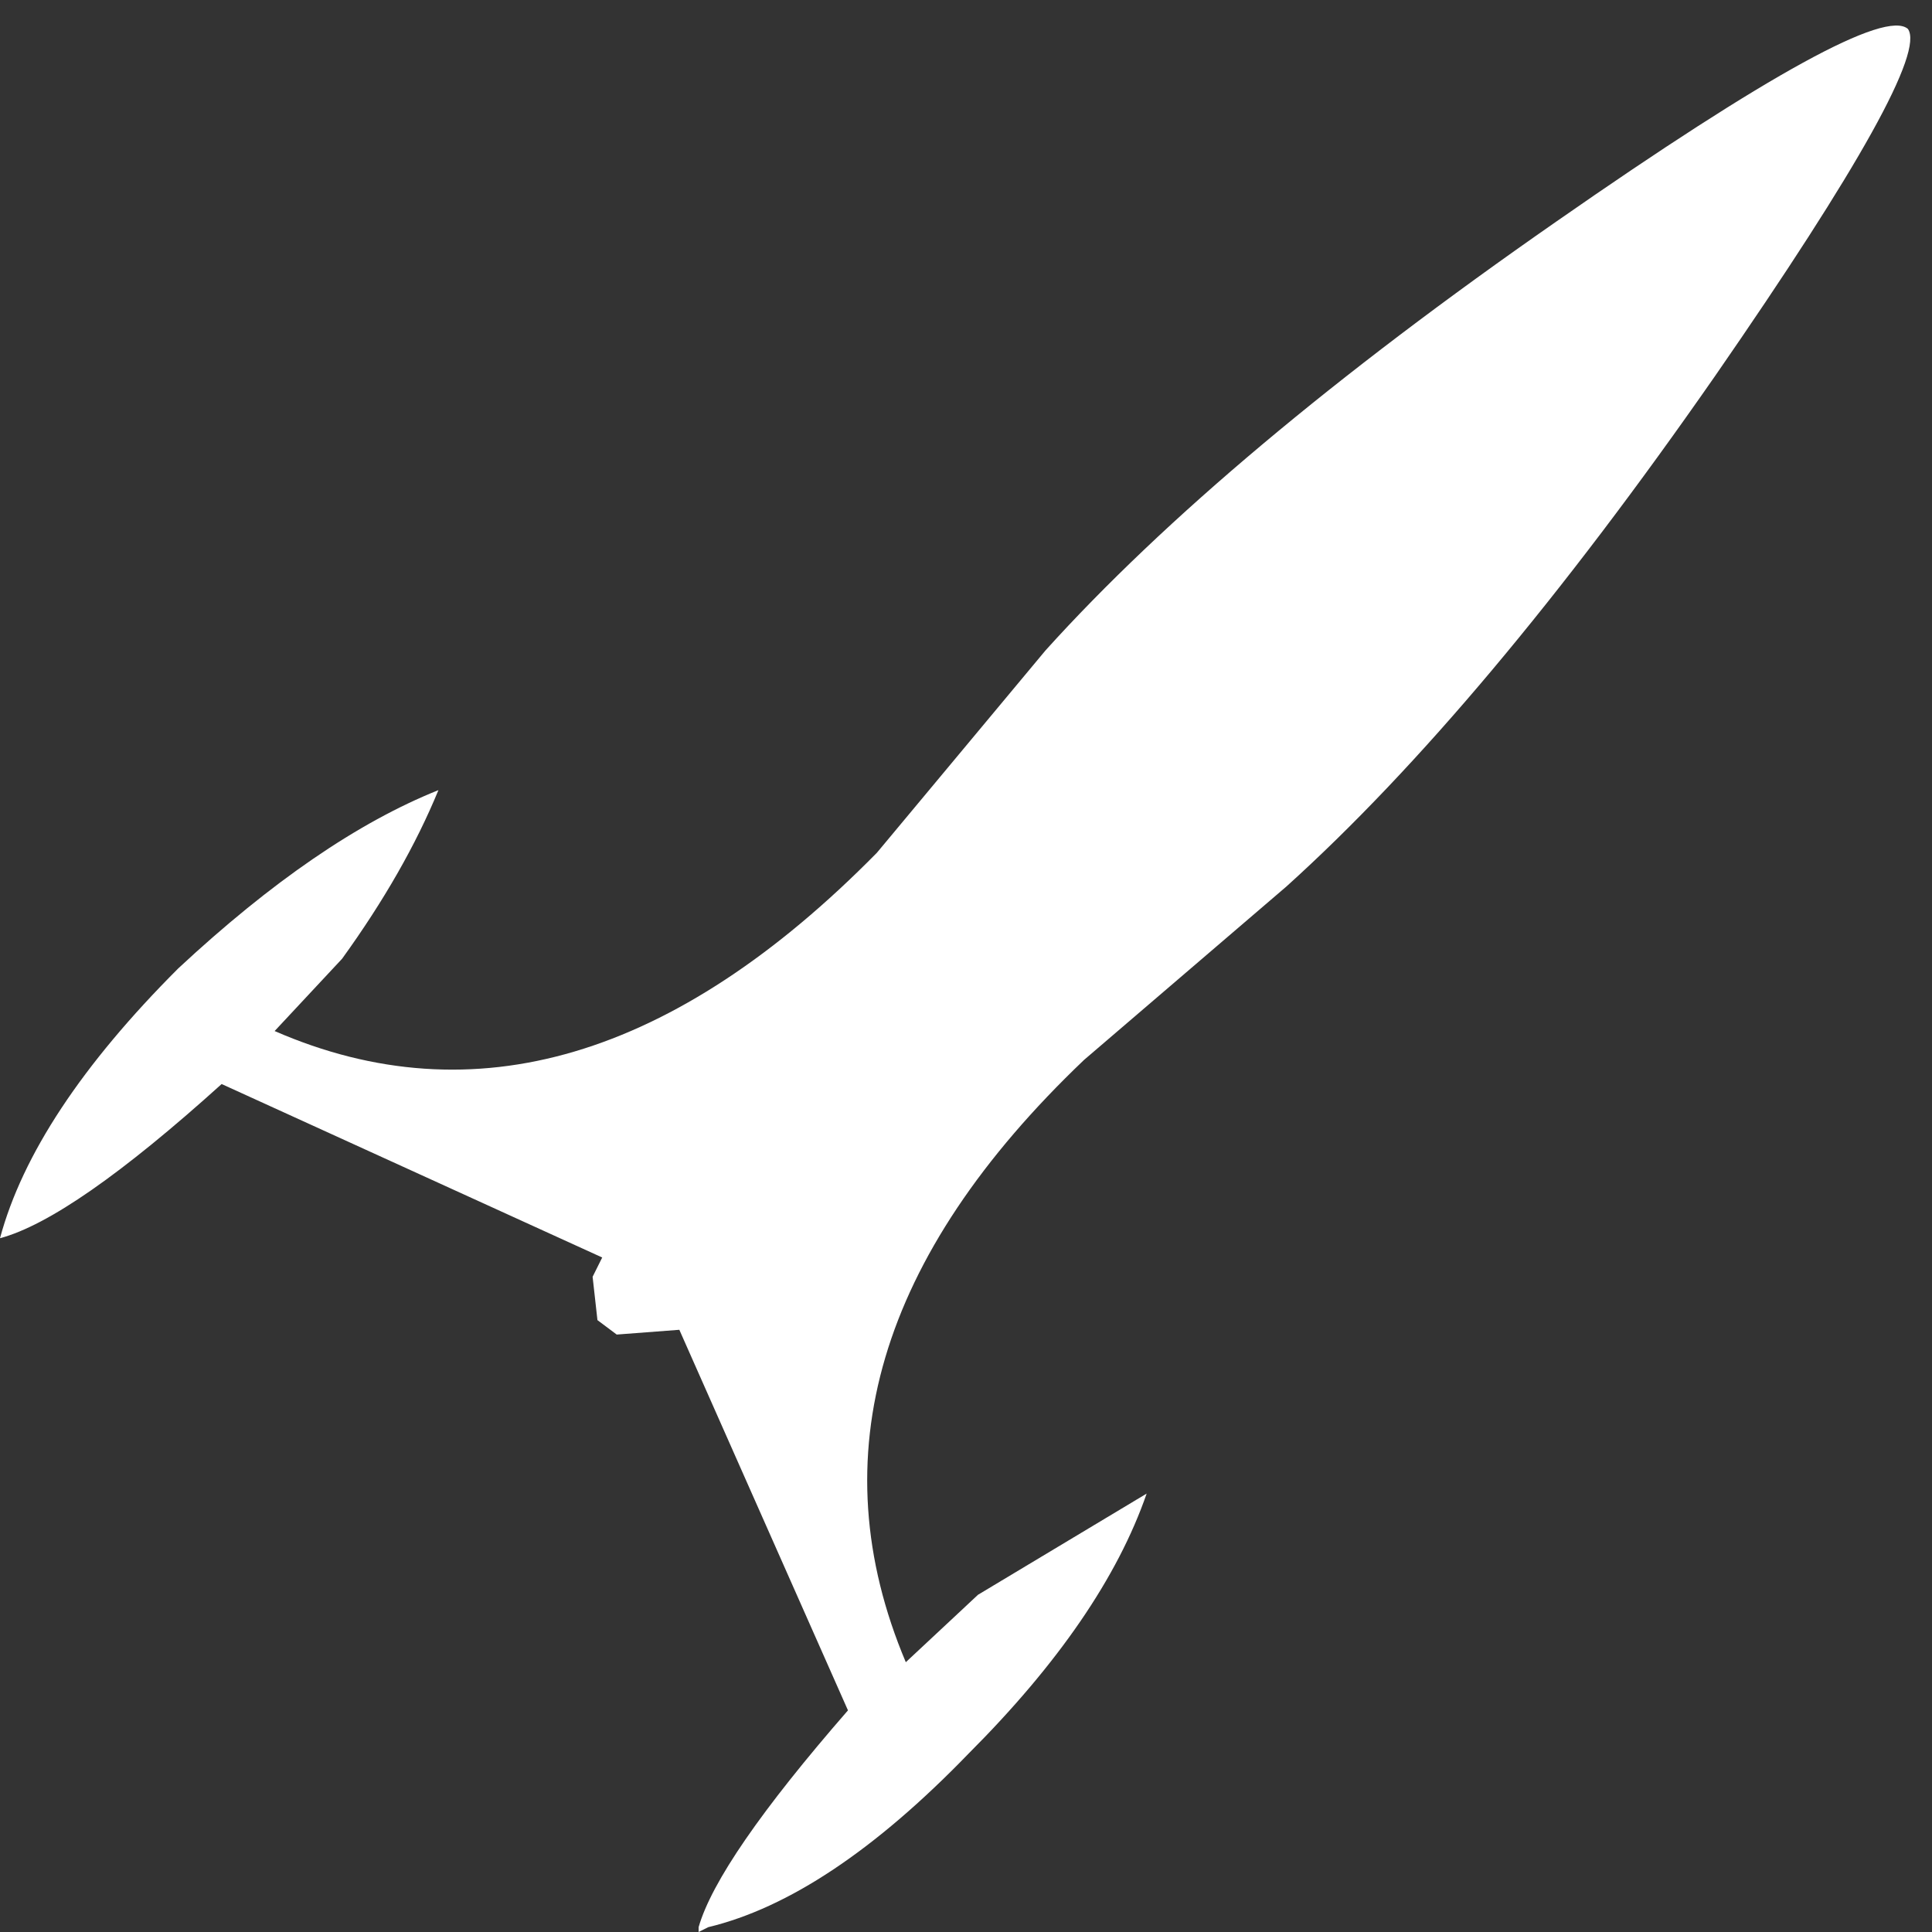 <?xml version="1.0" encoding="UTF-8"?>
<svg xmlns="http://www.w3.org/2000/svg" xmlns:xlink="http://www.w3.org/1999/xlink" width="128pt" height="128pt" viewBox="0 0 128 128" version="1.1">
<rect x="0" y="0" width="128" height="128" fill="#333333" stroke="none"/>
<g id="surface1">
<path style=" stroke:none;fill-rule:nonzero;fill:rgb(100%,100%,100%);fill-opacity:1;" d="M 126.402 1.914 C 127.469 3.406 123.211 11.066 113.637 24.898 C 103.422 39.582 93.953 50.859 85.227 58.734 L 71.82 70.223 C 58.199 83.207 54.266 96.504 60.012 110.125 L 64.797 105.656 L 75.969 98.953 C 74.055 104.484 70.117 110.23 64.16 116.191 C 57.988 122.574 52.242 126.402 46.922 127.68 L 46.285 128 L 46.285 127.68 C 47.137 124.703 50.434 119.914 56.18 113.316 L 45.008 88.102 L 40.859 88.418 L 39.582 87.461 L 39.262 84.59 L 39.898 83.312 L 14.684 71.82 C 8.086 77.777 3.191 81.184 0 82.035 C 1.488 76.504 5.426 70.543 11.809 64.16 C 17.98 58.414 23.727 54.477 29.047 52.348 C 27.559 55.965 25.43 59.691 22.664 63.52 L 18.195 68.309 C 31.387 74.055 44.688 70.117 58.094 56.5 L 69.266 43.094 C 77.141 34.367 88.418 24.898 103.102 14.684 C 117.148 4.895 124.914 0.637 126.402 1.914 "/>
</g>
</svg>
